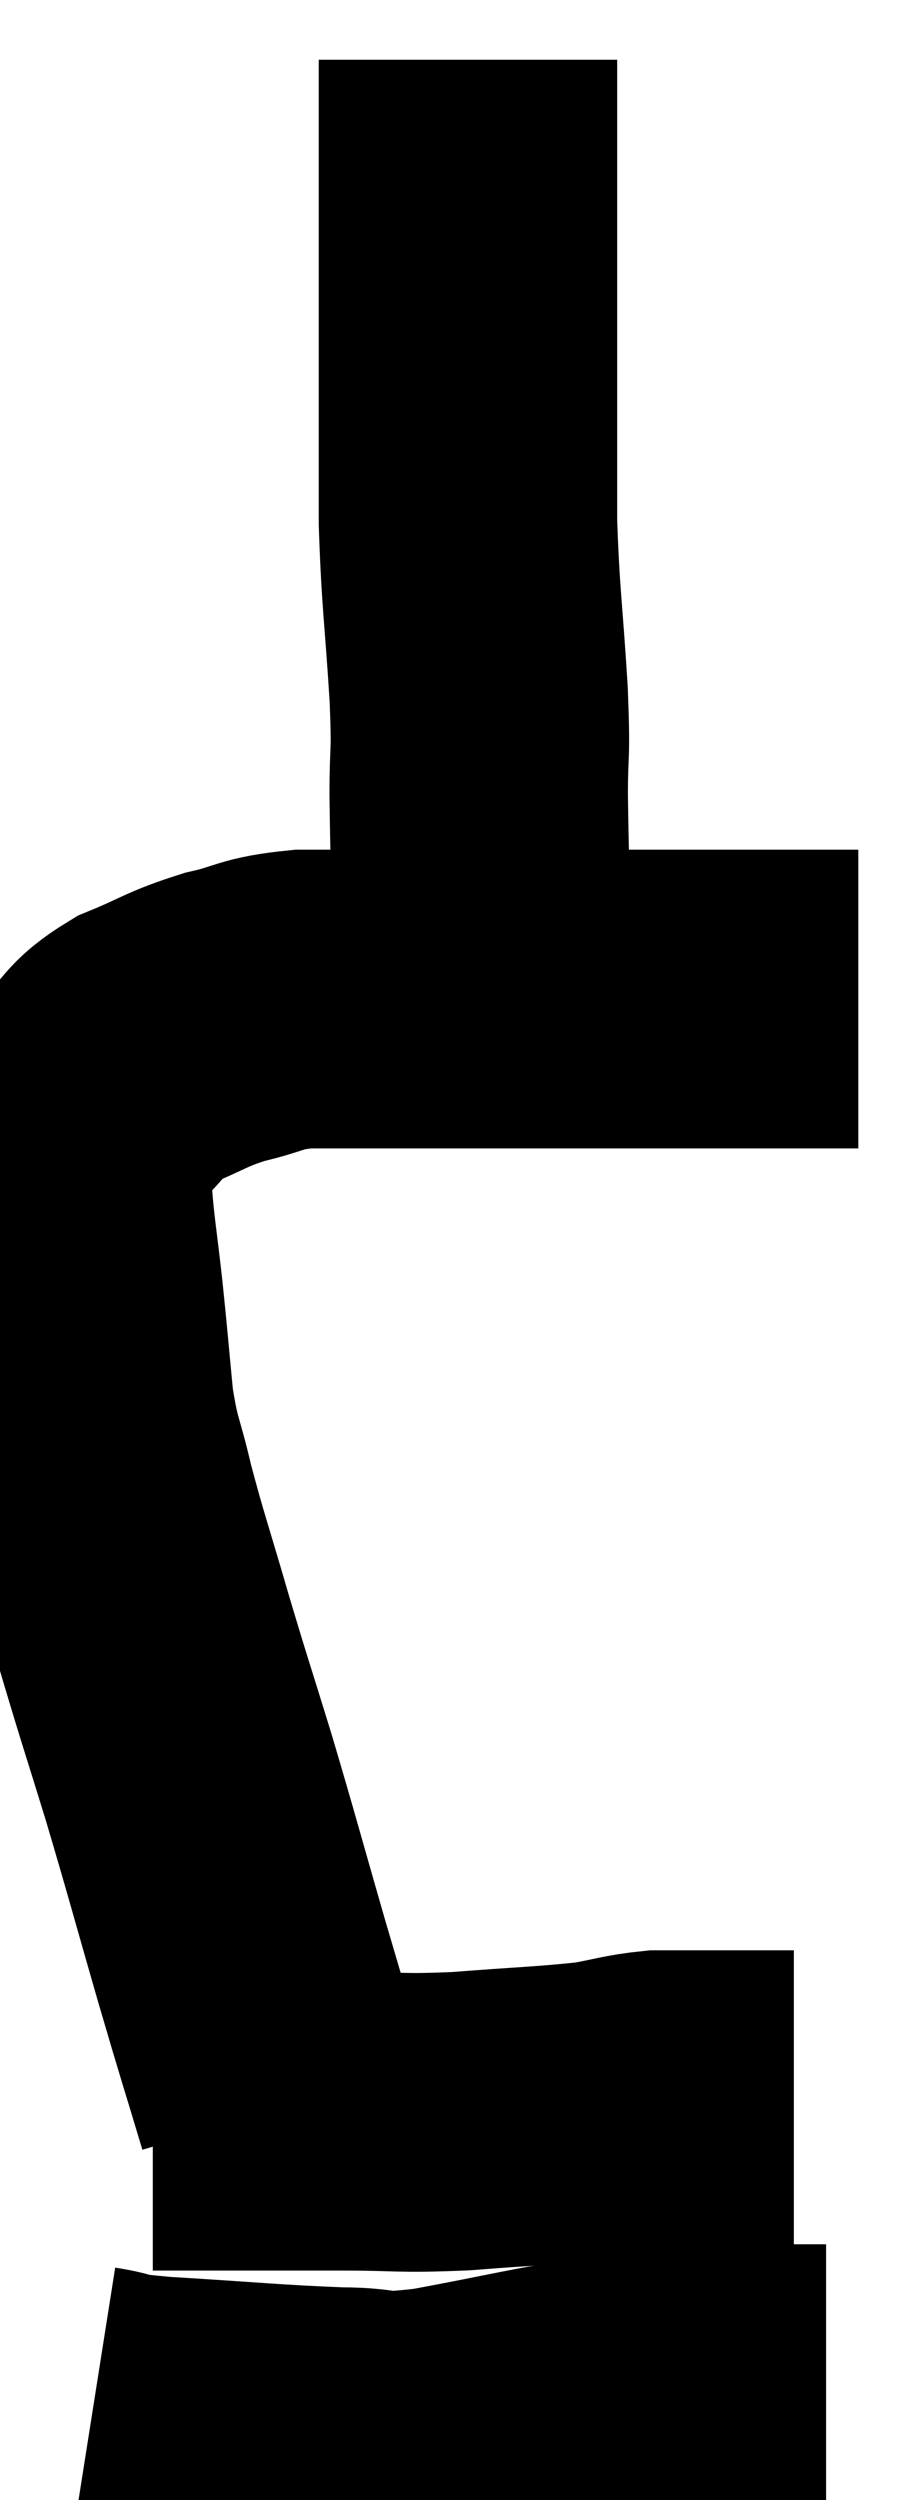 <svg xmlns="http://www.w3.org/2000/svg" viewBox="11.72 2.24 15.38 41.84" width="15.38" height="41.84"><path d="M 16.5 37.5 C 16.14 36.3, 16.185 36.48, 15.78 35.1 C 15.33 33.54, 15.285 33.345, 14.88 31.98 C 14.52 30.81, 14.505 30.795, 14.16 29.64 C 13.83 28.5, 13.755 28.32, 13.5 27.36 C 13.32 26.58, 13.275 26.655, 13.14 25.8 C 13.05 24.87, 13.05 24.81, 12.96 23.94 C 12.87 23.13, 12.825 22.905, 12.78 22.32 C 12.78 21.96, 12.645 22.035, 12.78 21.6 C 13.05 21.09, 12.975 21.03, 13.32 20.58 C 13.74 20.19, 13.62 20.13, 14.16 19.8 C 14.82 19.53, 14.82 19.47, 15.48 19.26 C 16.14 19.11, 16.05 19.035, 16.8 18.96 C 17.64 18.96, 17.535 18.96, 18.48 18.96 C 19.53 18.96, 19.65 18.96, 20.58 18.96 C 21.39 18.96, 21.225 18.96, 22.2 18.96 C 23.34 18.96, 23.505 18.96, 24.48 18.96 C 25.29 18.96, 25.695 18.96, 26.1 18.96 L 26.1 18.96" fill="none" stroke="black" stroke-width="5"></path><path d="M 19.8 18.36 C 19.77 16.95, 19.755 16.665, 19.74 15.54 C 19.74 14.7, 19.785 15, 19.74 13.86 C 19.65 12.42, 19.605 12.285, 19.56 10.98 C 19.56 9.81, 19.56 9.66, 19.56 8.64 C 19.56 7.77, 19.56 7.59, 19.56 6.9 C 19.56 6.39, 19.56 6.57, 19.56 5.88 C 19.56 5.01, 19.56 4.77, 19.56 4.14 C 19.56 3.75, 19.56 3.585, 19.56 3.36 C 19.56 3.3, 19.56 3.27, 19.56 3.24 L 19.56 3.24" fill="none" stroke="black" stroke-width="5"></path><path d="M 14.28 37.74 C 15.21 37.74, 15.345 37.74, 16.14 37.74 C 16.8 37.74, 16.635 37.74, 17.46 37.74 C 18.45 37.74, 18.375 37.785, 19.44 37.74 C 20.58 37.65, 20.895 37.65, 21.72 37.56 C 22.23 37.47, 22.305 37.425, 22.74 37.38 C 23.1 37.38, 23.115 37.38, 23.46 37.38 C 23.79 37.38, 23.85 37.38, 24.12 37.38 C 24.33 37.38, 24.315 37.38, 24.54 37.38 L 25.02 37.38" fill="none" stroke="black" stroke-width="5"></path><path d="M 13.26 42.66 C 13.83 42.75, 13.365 42.75, 14.4 42.84 C 15.9 42.93, 16.245 42.975, 17.4 43.02 C 18.21 43.02, 17.88 43.155, 19.02 43.02 C 20.49 42.75, 20.745 42.66, 21.96 42.48 C 22.92 42.39, 23.16 42.345, 23.88 42.3 C 24.36 42.3, 24.42 42.3, 24.84 42.3 C 25.2 42.3, 25.38 42.3, 25.56 42.3 L 25.56 42.3" fill="none" stroke="black" stroke-width="5"></path></svg>